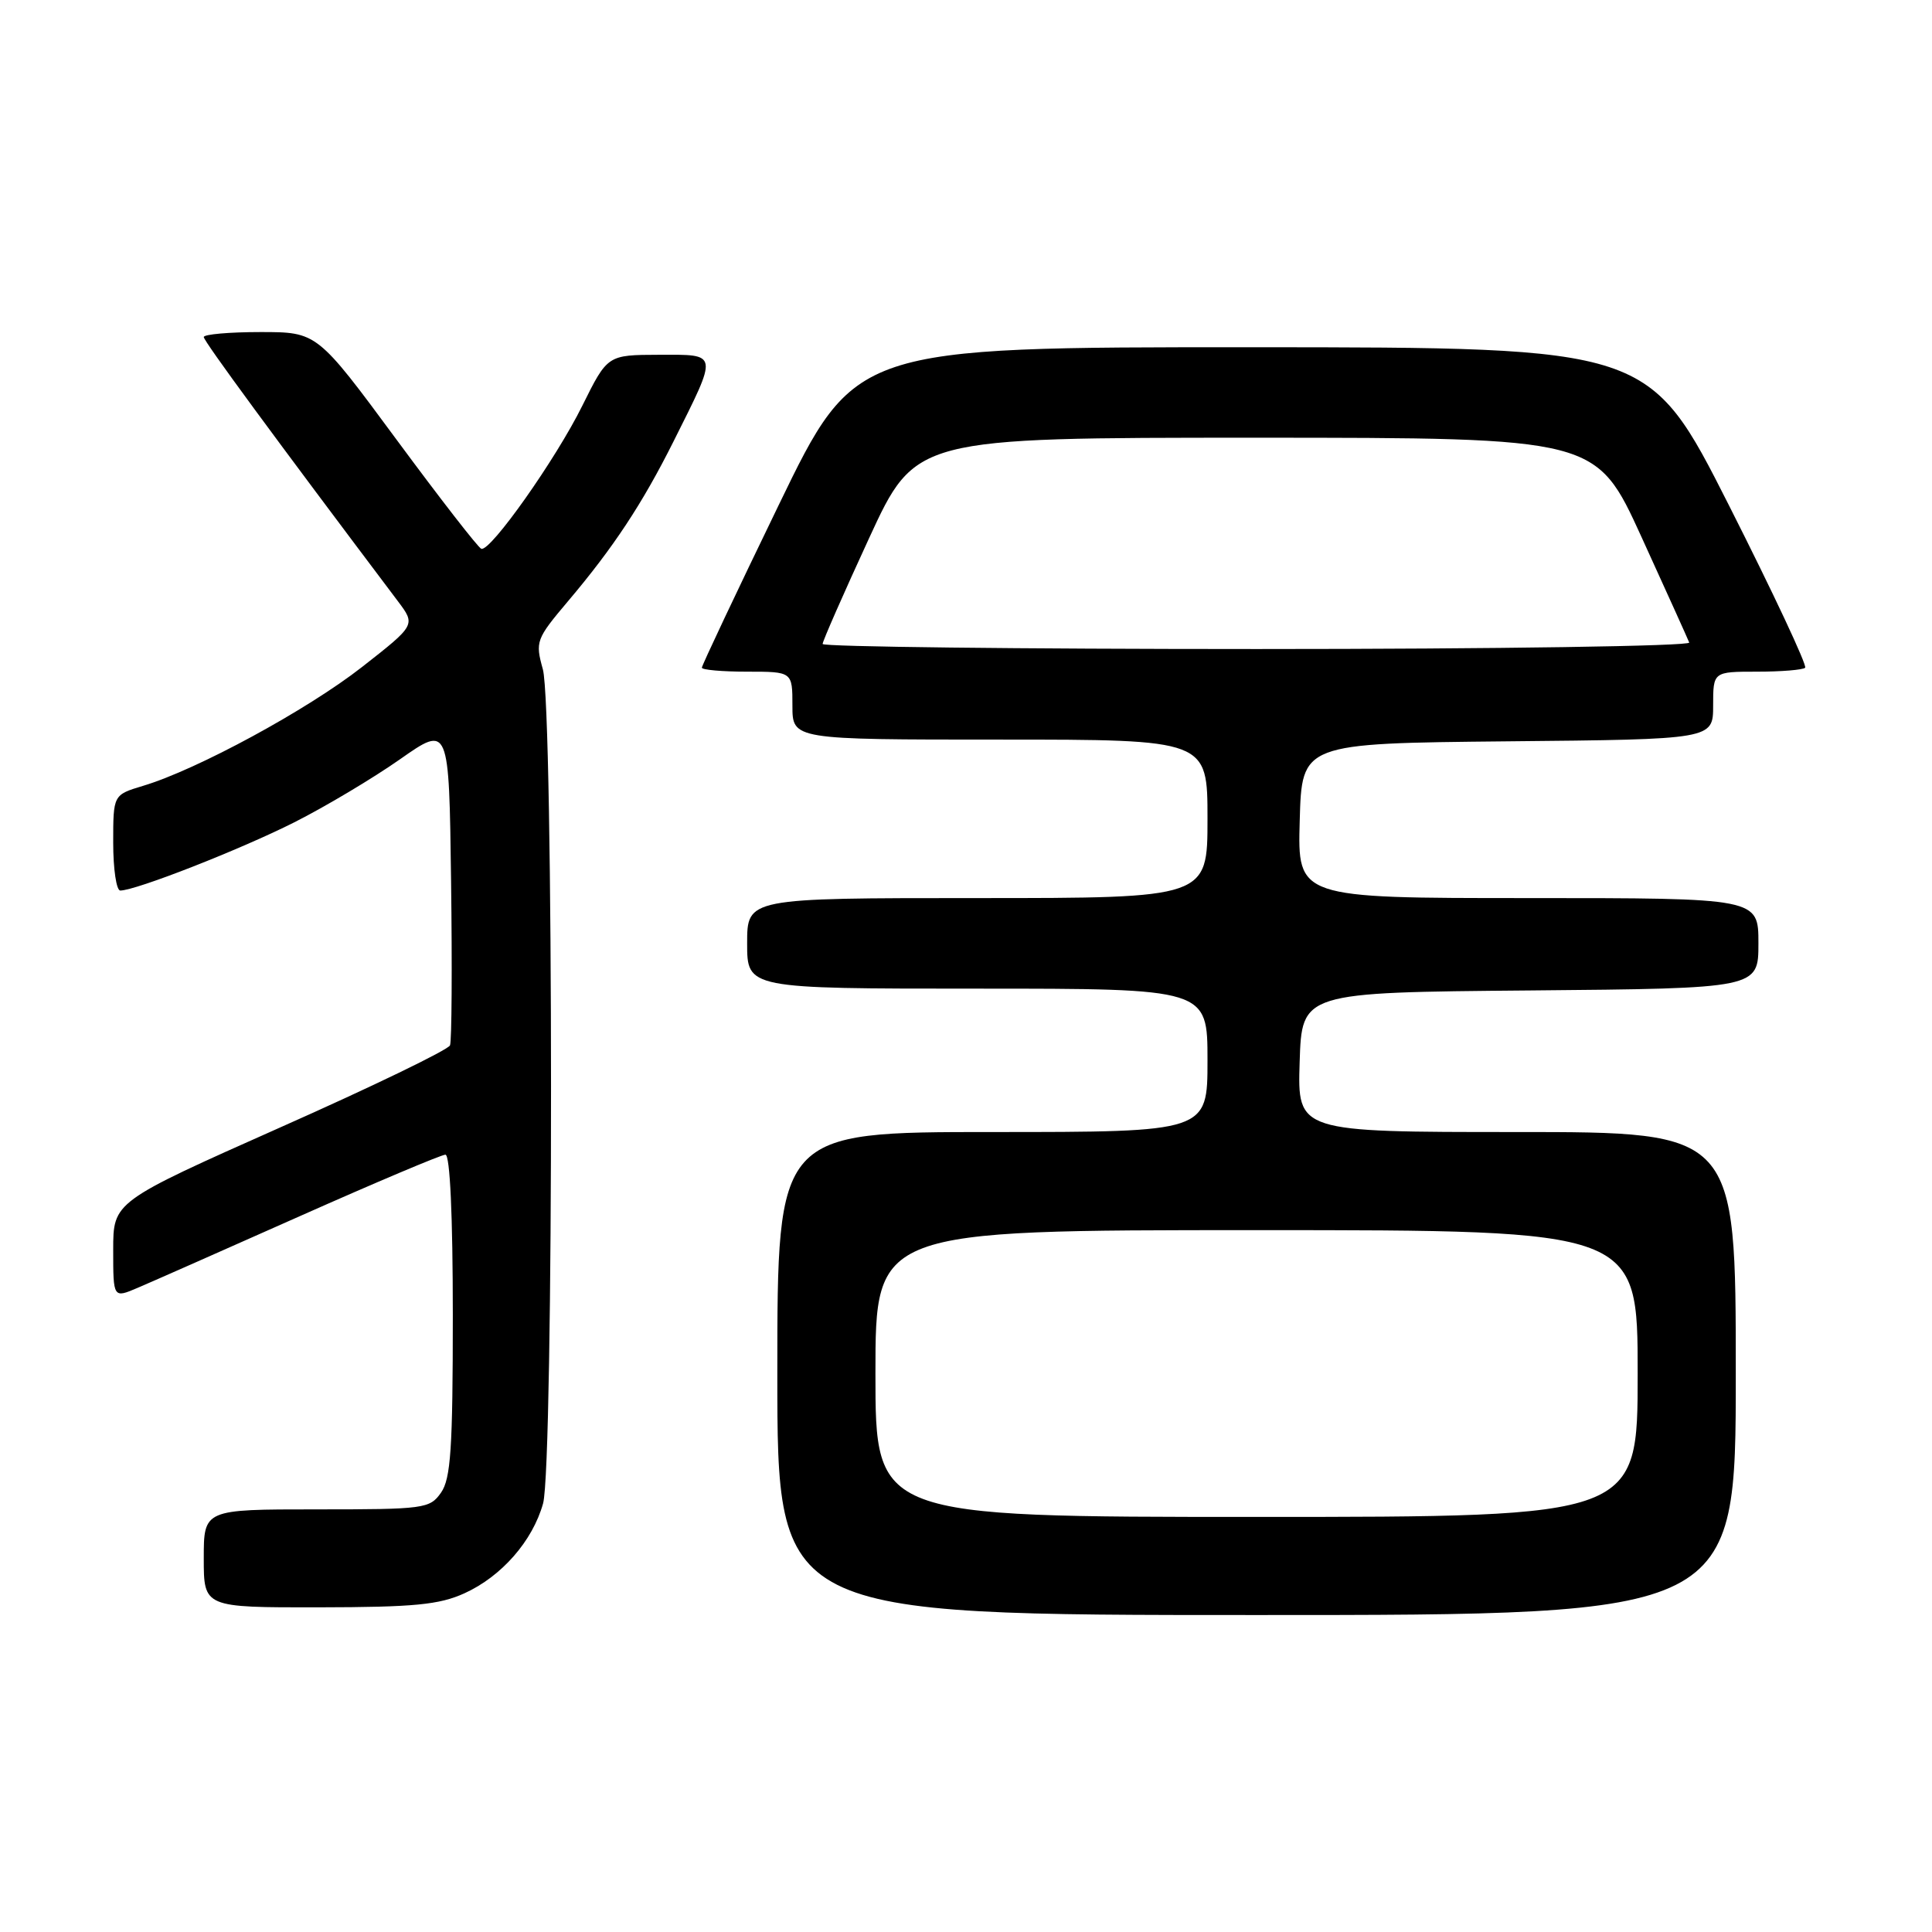<?xml version="1.0" encoding="UTF-8" standalone="no"?>
<!DOCTYPE svg PUBLIC "-//W3C//DTD SVG 1.1//EN" "http://www.w3.org/Graphics/SVG/1.1/DTD/svg11.dtd" >
<svg xmlns="http://www.w3.org/2000/svg" xmlns:xlink="http://www.w3.org/1999/xlink" version="1.1" viewBox="0 0 256 256">
 <g >
 <path fill="currentColor"
d=" M 230.00 182.00 C 230.00 150.00 230.00 150.00 200.96 150.00 C 171.92 150.00 171.92 150.00 172.21 140.75 C 172.50 131.50 172.50 131.50 202.75 131.24 C 233.00 130.97 233.00 130.97 233.00 124.99 C 233.00 119.00 233.00 119.00 202.47 119.00 C 171.93 119.00 171.93 119.00 172.22 108.75 C 172.50 98.50 172.50 98.50 199.75 98.23 C 227.00 97.97 227.00 97.97 227.00 93.48 C 227.00 89.00 227.00 89.00 232.83 89.00 C 236.04 89.00 238.90 88.76 239.19 88.48 C 239.48 88.19 234.94 78.52 229.11 66.99 C 218.50 46.03 218.50 46.03 165.91 46.01 C 113.31 46.00 113.31 46.00 103.16 66.97 C 97.57 78.50 93.00 88.18 93.00 88.47 C 93.00 88.76 95.70 89.00 99.00 89.00 C 105.00 89.00 105.00 89.00 105.00 93.50 C 105.00 98.00 105.00 98.00 132.50 98.00 C 160.00 98.00 160.00 98.00 160.00 108.50 C 160.00 119.00 160.00 119.00 129.50 119.00 C 99.00 119.00 99.00 119.00 99.00 125.00 C 99.00 131.00 99.00 131.00 129.50 131.00 C 160.00 131.00 160.00 131.00 160.00 140.50 C 160.00 150.00 160.00 150.00 131.50 150.00 C 103.00 150.00 103.00 150.00 103.00 182.00 C 103.00 214.00 103.00 214.00 166.50 214.00 C 230.00 214.00 230.00 214.00 230.00 182.00 Z  M 61.54 211.12 C 66.47 208.88 70.57 204.19 71.96 199.22 C 73.38 194.09 73.36 93.83 71.93 88.68 C 70.91 85.01 71.03 84.68 75.25 79.68 C 81.27 72.57 85.11 66.75 89.24 58.50 C 95.20 46.58 95.27 47.00 87.32 47.01 C 80.50 47.03 80.50 47.03 77.16 53.76 C 73.64 60.87 65.00 73.10 63.78 72.72 C 63.38 72.60 58.33 66.09 52.54 58.25 C 42.02 44.00 42.02 44.00 34.51 44.00 C 30.38 44.00 27.00 44.30 27.00 44.66 C 27.00 45.21 36.33 57.91 52.72 79.66 C 55.09 82.81 55.09 82.81 47.96 88.39 C 40.71 94.06 26.11 101.99 18.95 104.13 C 15.00 105.32 15.00 105.32 15.00 111.66 C 15.00 115.15 15.42 118.00 15.94 118.00 C 17.99 118.00 31.91 112.54 39.00 108.96 C 43.12 106.88 49.42 103.12 53.00 100.61 C 59.50 96.05 59.50 96.05 59.77 116.75 C 59.92 128.13 59.86 137.93 59.63 138.51 C 59.41 139.10 49.28 144.00 37.11 149.40 C 15.00 159.24 15.00 159.24 15.00 165.63 C 15.00 172.03 15.00 172.03 18.25 170.64 C 20.04 169.88 29.72 165.60 39.77 161.13 C 49.82 156.66 58.49 153.00 59.02 153.00 C 59.63 153.00 60.00 161.10 60.00 174.28 C 60.00 191.92 59.73 195.94 58.44 197.78 C 56.95 199.91 56.25 200.00 41.94 200.00 C 27.00 200.00 27.00 200.00 27.00 206.50 C 27.00 213.00 27.00 213.00 42.25 212.98 C 54.88 212.96 58.19 212.64 61.54 211.12 Z  M 116.00 182.00 C 116.00 163.00 116.00 163.00 166.50 163.00 C 217.00 163.00 217.00 163.00 217.00 182.00 C 217.00 201.00 217.00 201.00 166.50 201.00 C 116.00 201.00 116.00 201.00 116.00 182.00 Z  M 109.00 85.33 C 109.00 84.96 111.77 78.66 115.15 71.33 C 121.30 58.00 121.30 58.00 166.40 58.00 C 211.50 58.01 211.50 58.01 217.50 71.14 C 220.80 78.37 223.65 84.67 223.83 85.14 C 224.02 85.61 198.38 86.00 166.58 86.00 C 134.91 86.00 109.00 85.70 109.00 85.33 Z "/>
</g>
</svg>